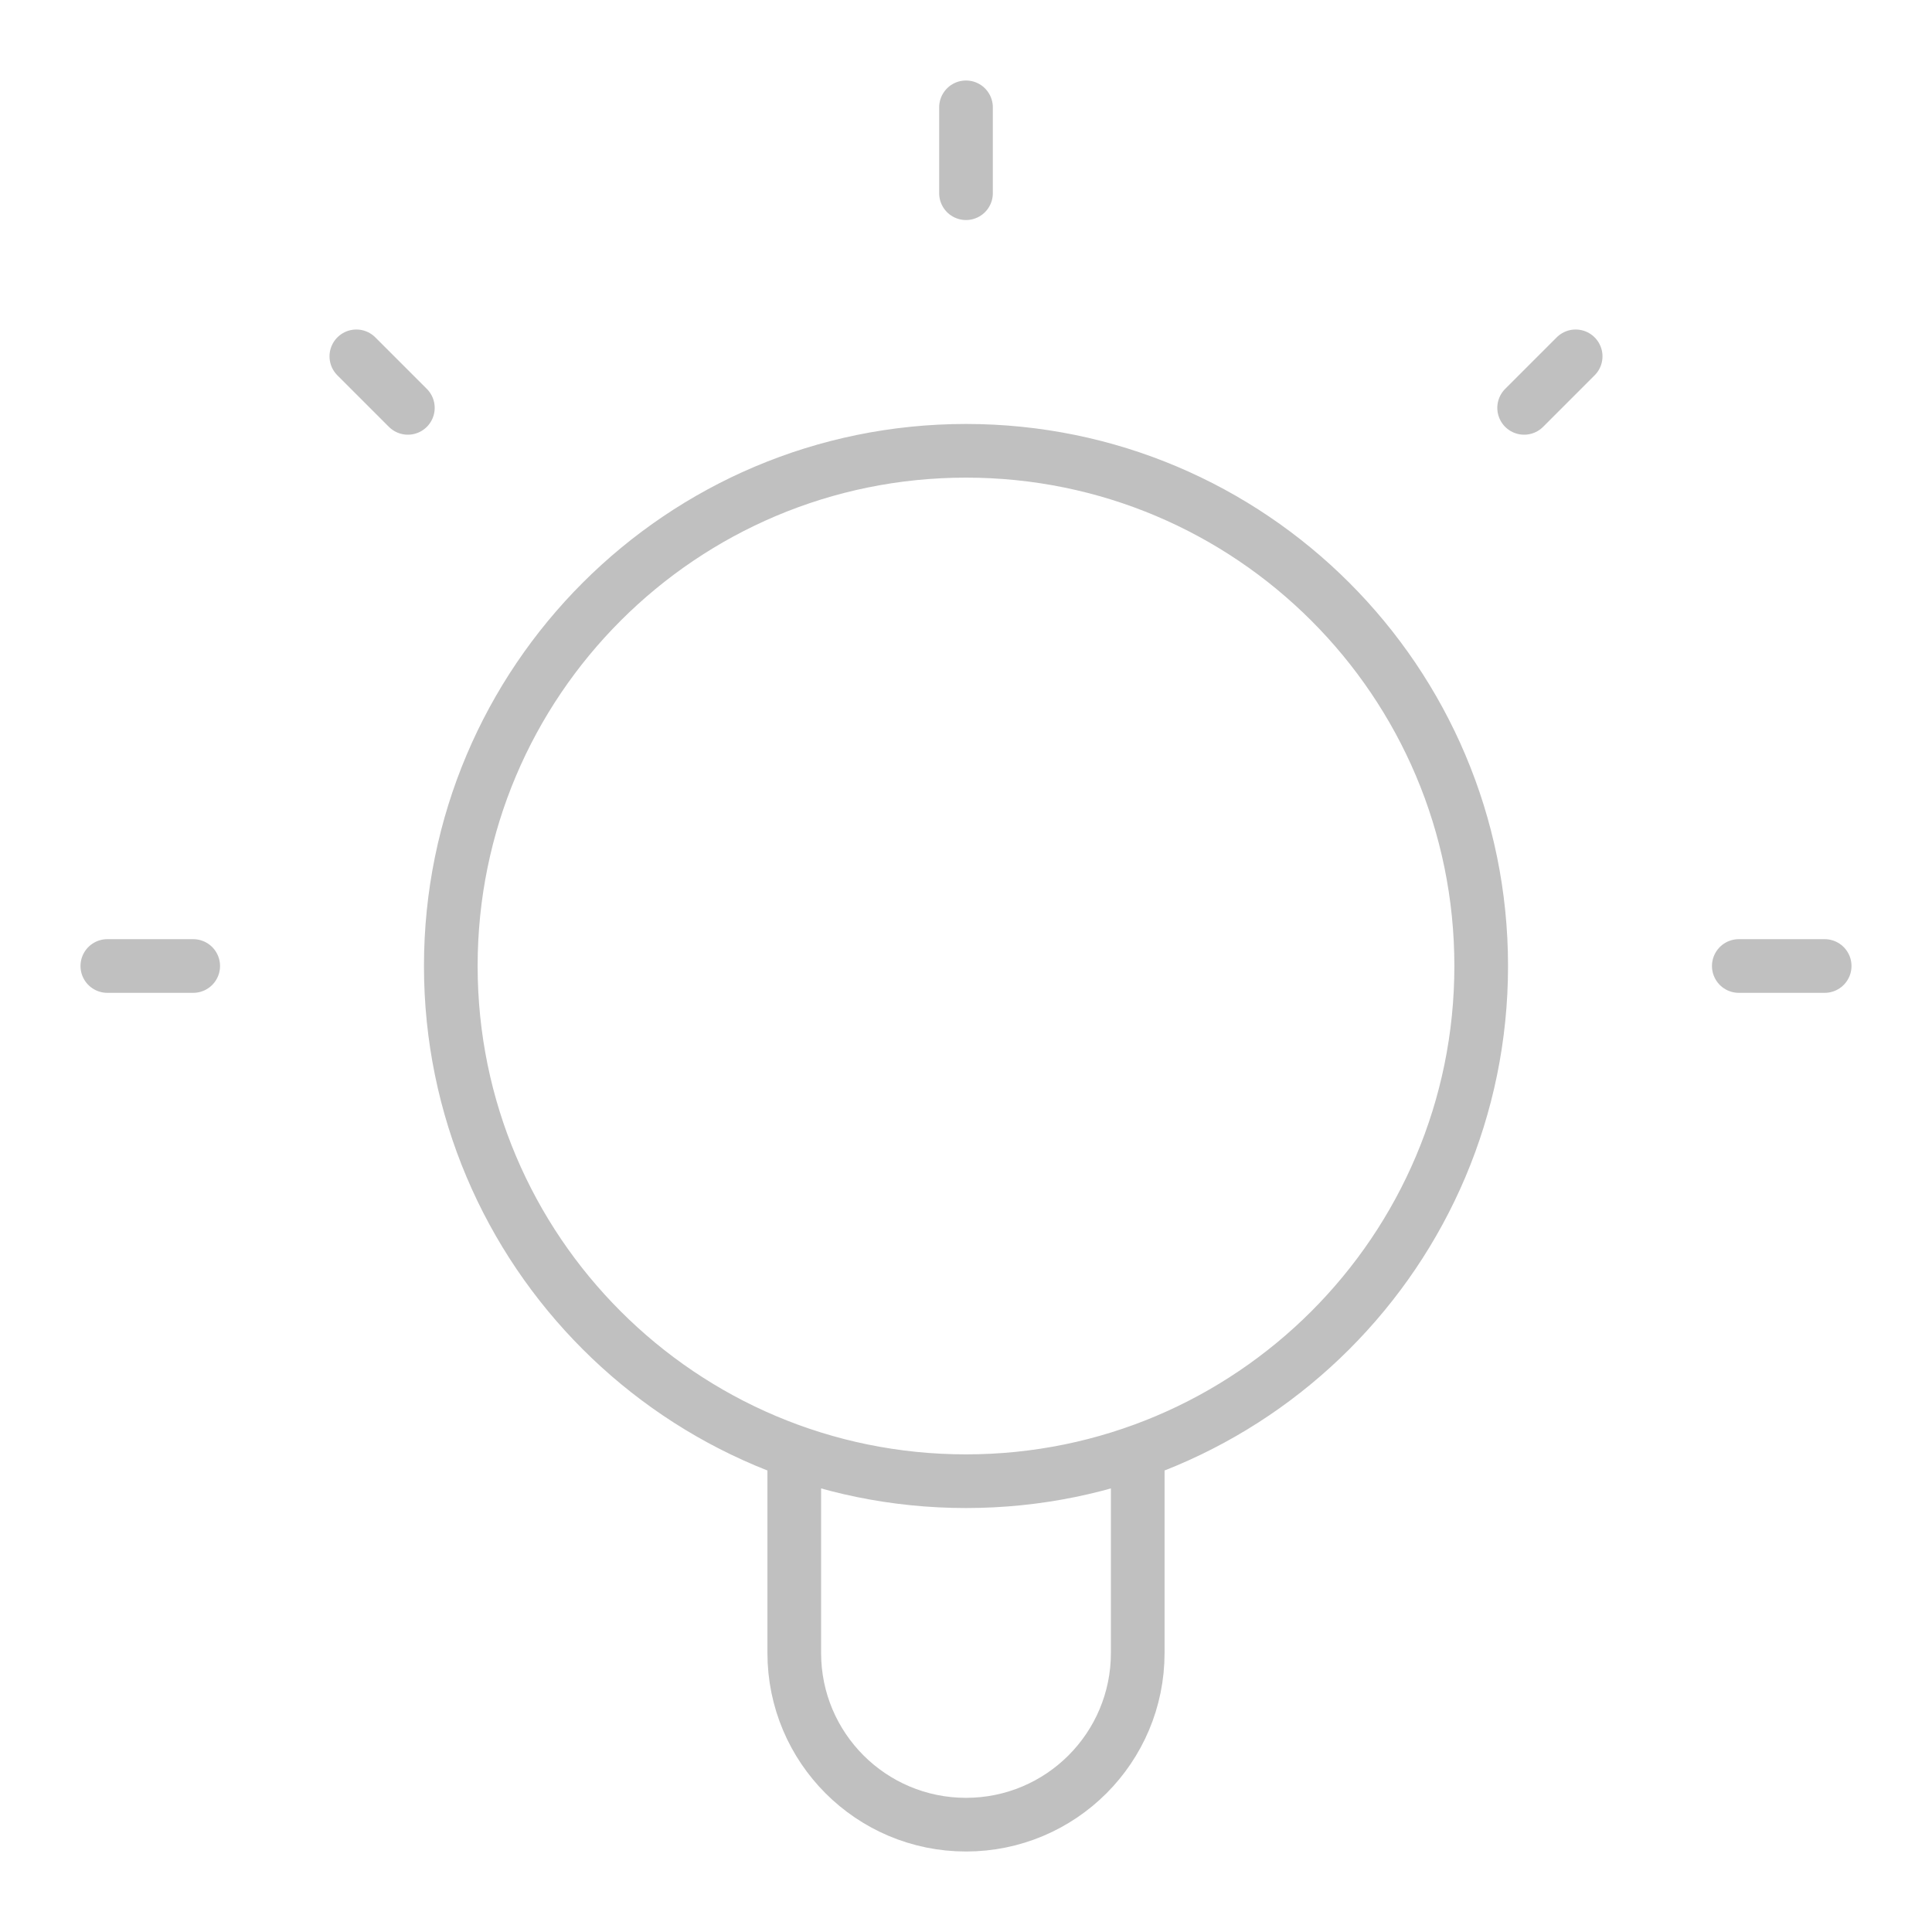 <svg width="18" height="18" viewBox="0 0 18 18" fill="none" xmlns="http://www.w3.org/2000/svg">
<path d="M7.4 13.527V15.4C7.4 16.284 8.116 17 9 17C9.884 17 10.6 16.284 10.6 15.4V13.527M9 1V1.8M1.8 9H1M3.8 3.8L3.32 3.32M14.2 3.8L14.68 3.32M17 9H16.2M13.8 9C13.8 11.651 11.651 13.8 9 13.8C6.349 13.8 4.2 11.651 4.2 9C4.2 6.349 6.349 4.2 9 4.2C11.651 4.2 13.8 6.349 13.8 9Z" stroke="#C0C0C0" stroke-width="0.5" stroke-linecap="round" stroke-linejoin="round"/>
</svg>
